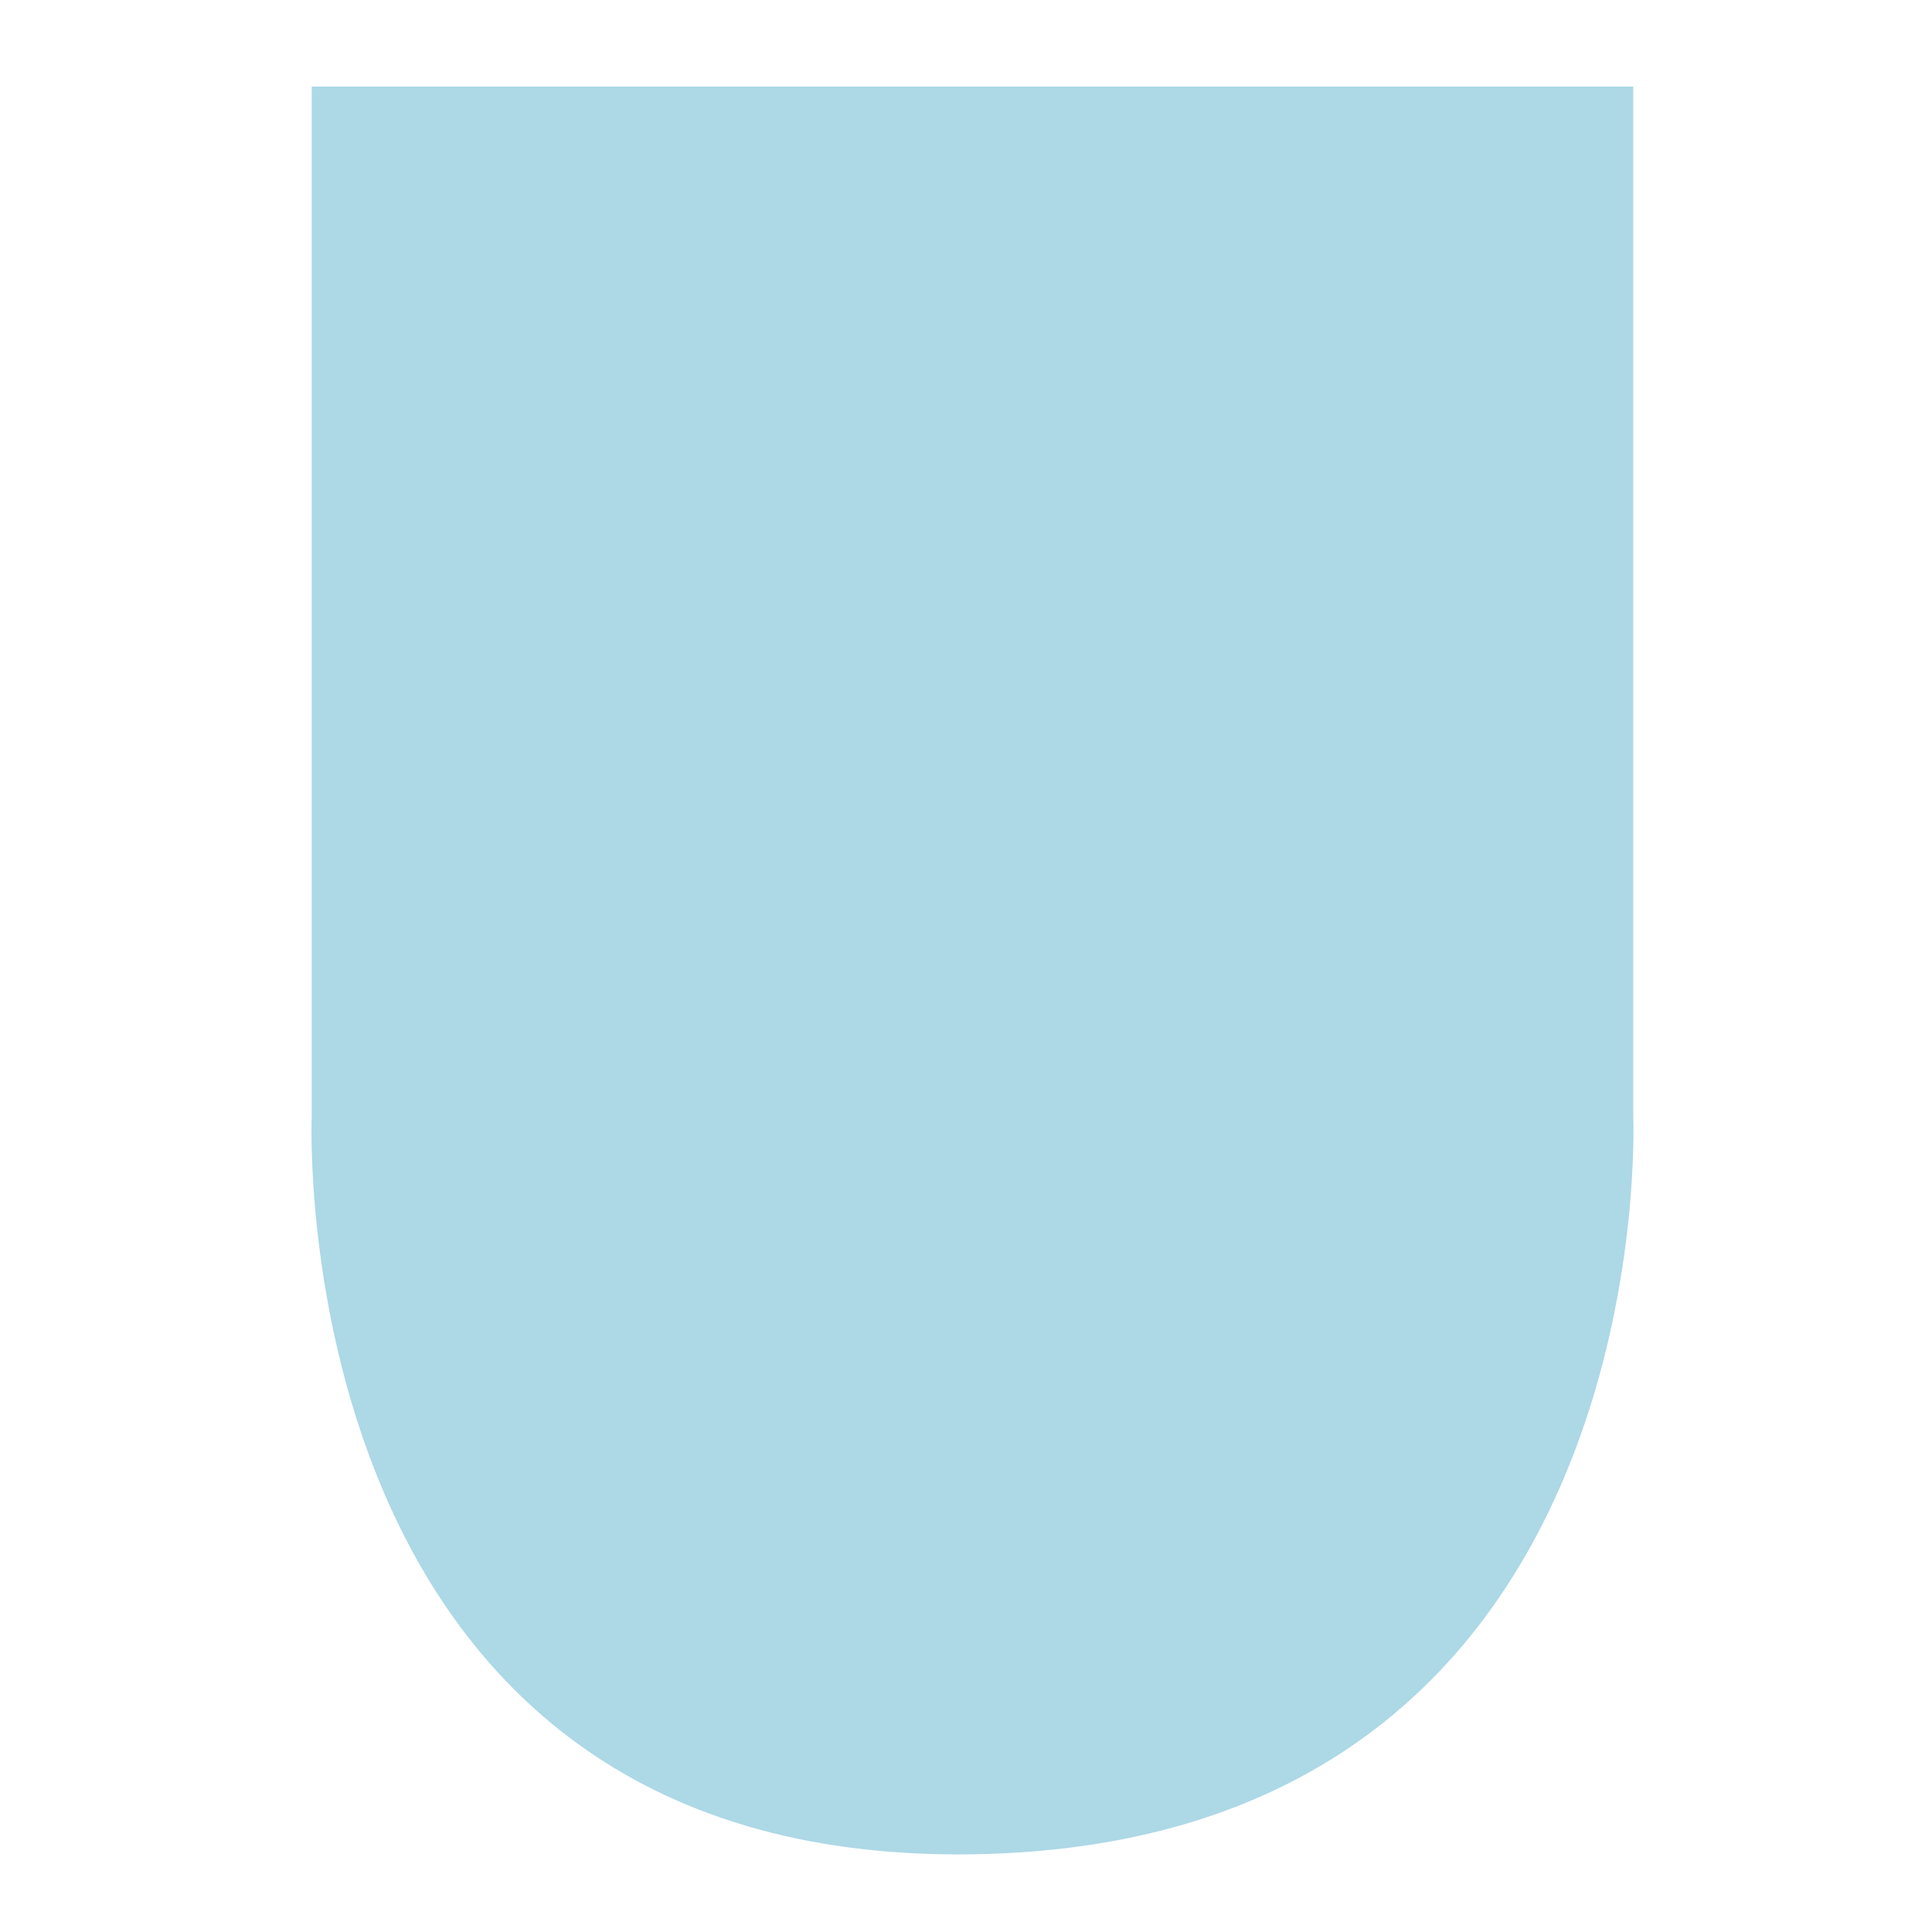 <svg version="1.1" xmlns="http://www.w3.org/2000/svg" width="32" height="32" viewBox="0 0 32 32">
<title>Defense Icon Animated</title>
<defs>
<style>
      path {
            fill: lightblue;
            animation-name: color;
            animation-duration: 5s;
      }

      @keyframes color{
         from {fill: lightblue;}
            to {fill: darkcyan;}
      }
    </style>

</defs>
<path d="M5.163 1.434h21.889v17.059c0 0 0.521 12.046-10.945 12.22-11.465 0.172-10.944-12.221-10.944-12.221v-17.058z"></path>
</svg>
